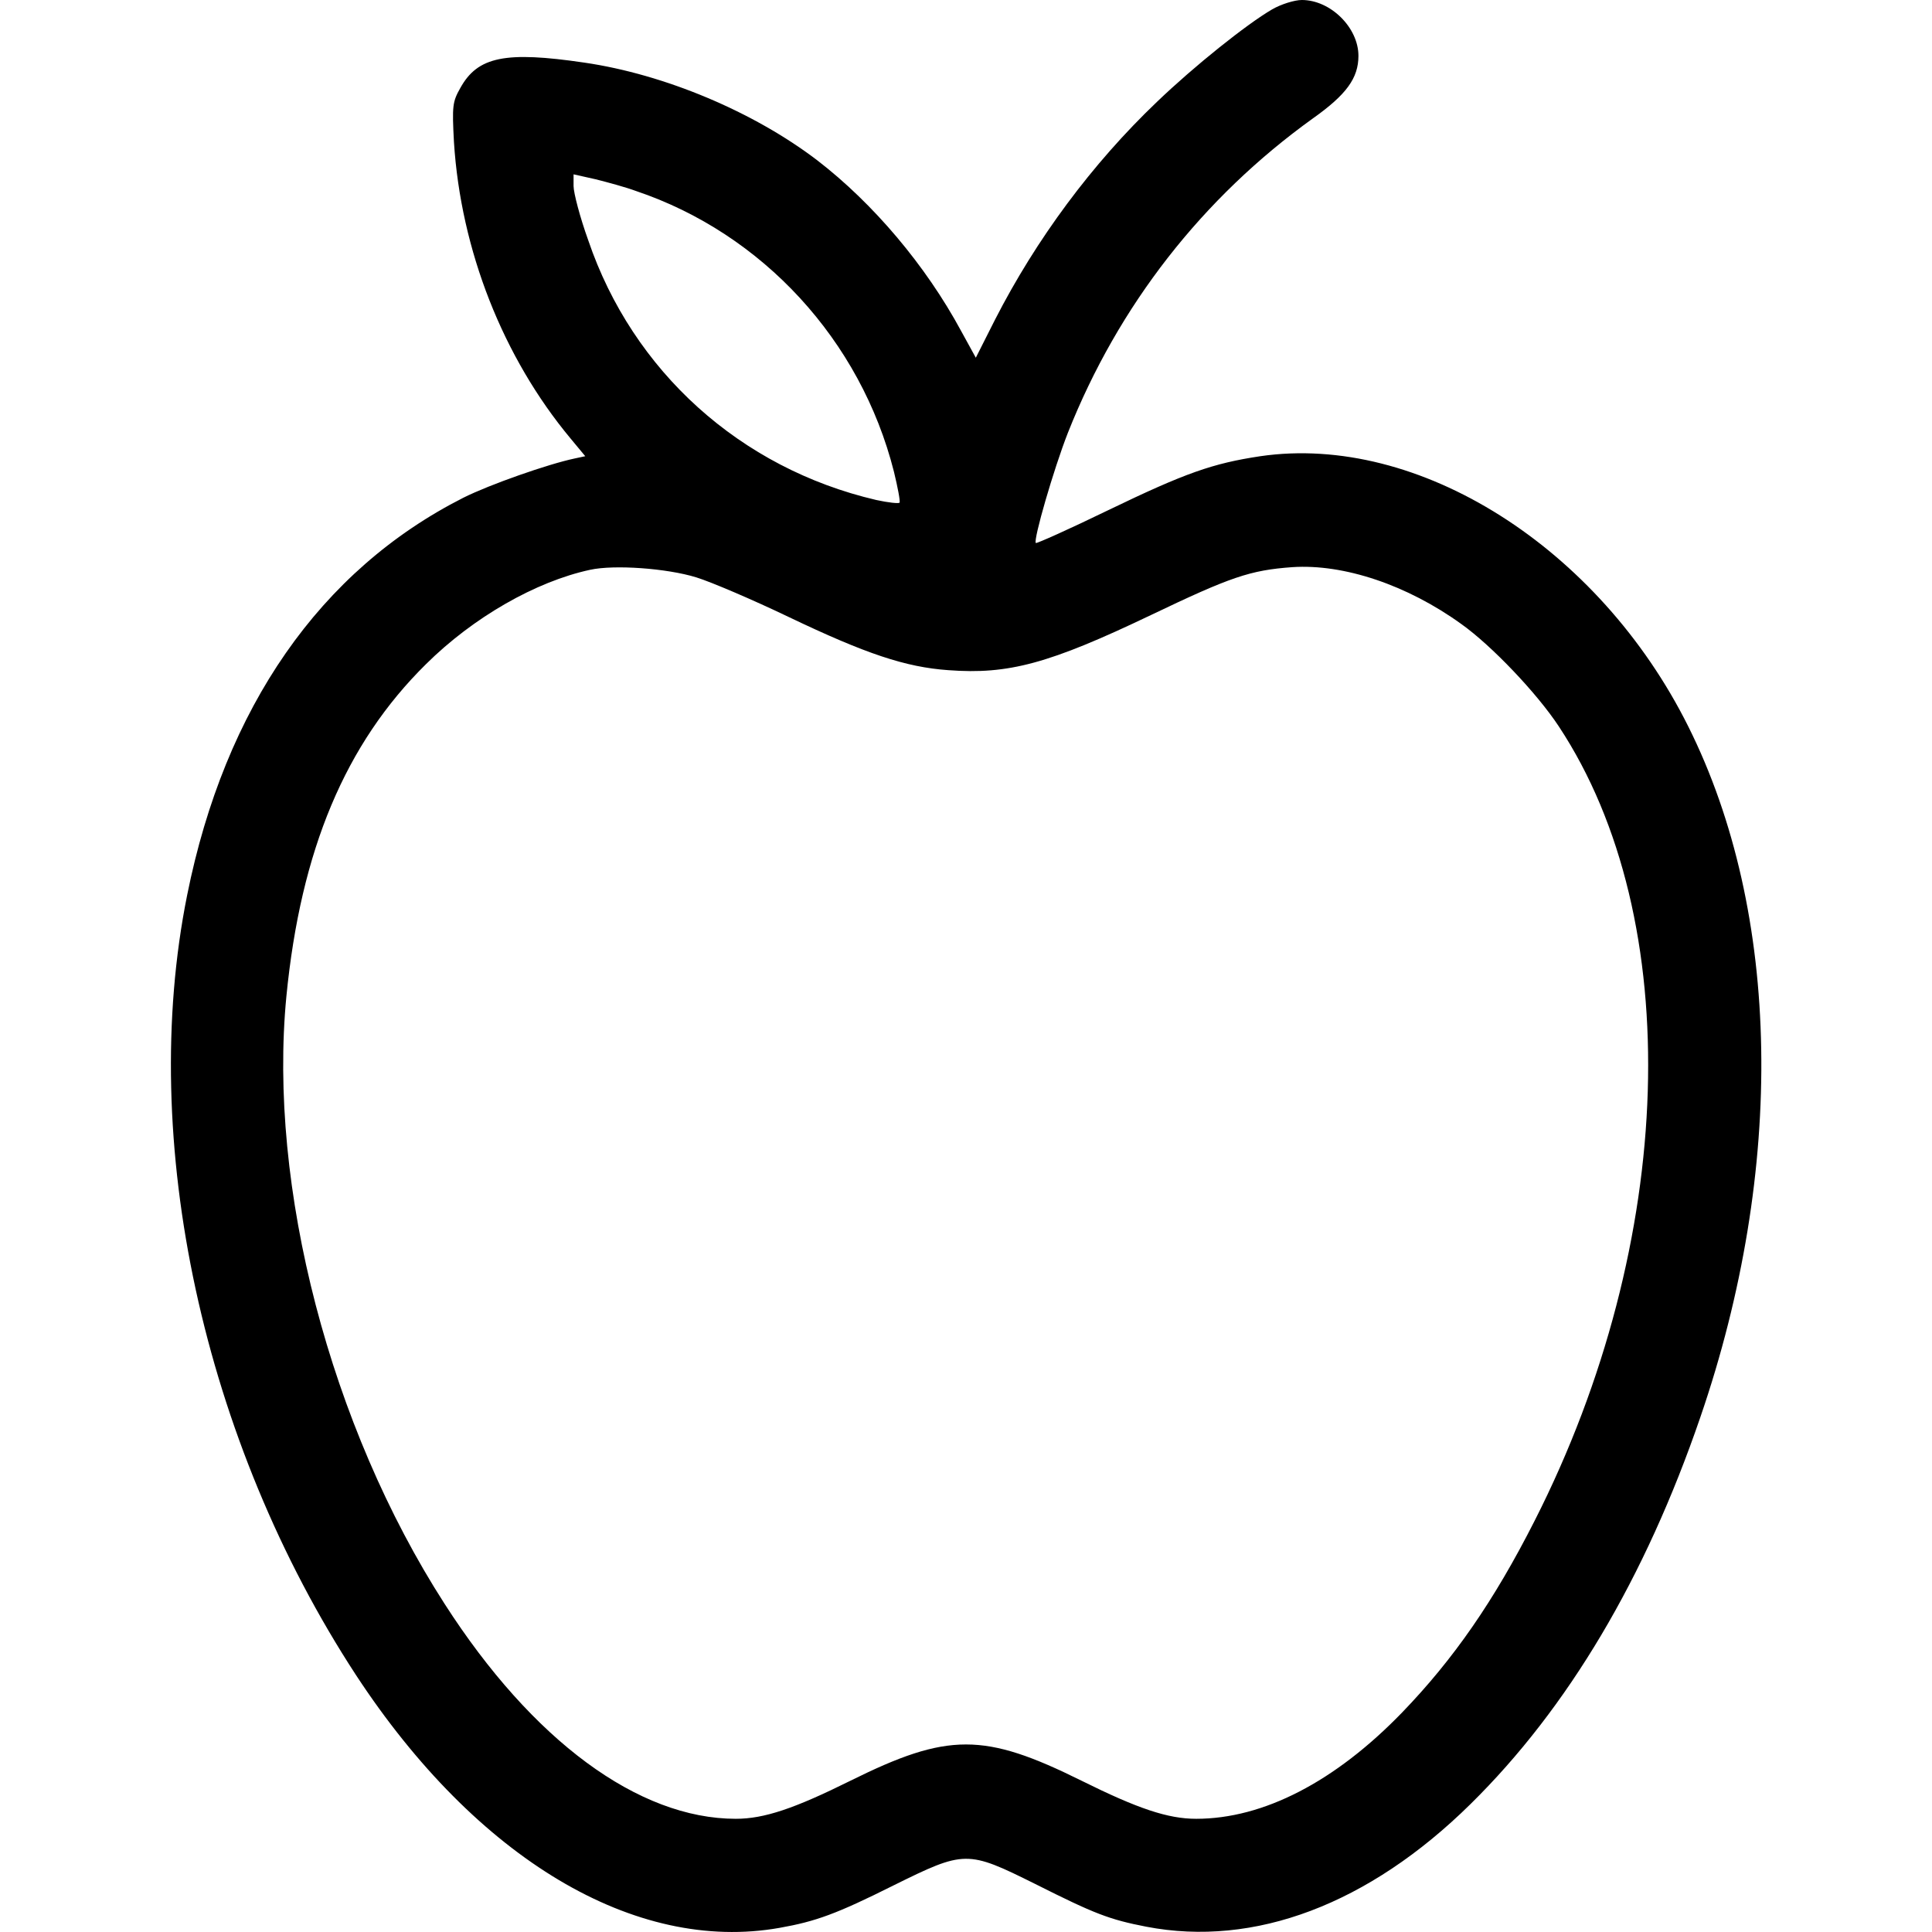 <?xml version="1.0" standalone="no"?>
<!DOCTYPE svg PUBLIC "-//W3C//DTD SVG 20010904//EN"
 "http://www.w3.org/TR/2001/REC-SVG-20010904/DTD/svg10.dtd">
<svg version="1.0" xmlns="http://www.w3.org/2000/svg"
 width="512pt" height="512pt" viewBox="0 0 512 512"
 preserveAspectRatio="xMidYMid meet">

<g transform="translate(0,512) scale(0.1,-0.1)"
fill="#000000" stroke="none">
<path d="M3371 5095 c-67 -39 -206 -150 -305 -245 -172 -164 -320 -364 -429
-577 l-51 -101 -39 71 c-94 174 -233 338 -381 452 -169 129 -405 228 -617 259
-210 31 -283 16 -329 -67 -21 -37 -22 -48 -17 -143 18 -287 130 -571 309 -786
l39 -47 -28 -6 c-71 -15 -225 -69 -295 -104 -379 -192 -632 -555 -732 -1053
-131 -651 42 -1447 448 -2068 319 -486 739 -737 1122 -669 96 17 151 37 301
112 190 94 196 94 377 4 157 -79 196 -94 294 -113 286 -55 589 59 859 325 258
254 463 599 609 1025 226 658 215 1337 -32 1831 -237 475 -715 777 -1134 716
-126 -19 -198 -44 -403 -143 -103 -50 -190 -89 -192 -87 -7 8 47 195 85 292
134 338 357 623 649 833 89 63 121 107 121 166 0 75 -74 148 -150 148 -19 0
-55 -11 -79 -25z m-1686 -481 c336 -113 596 -396 684 -744 10 -41 17 -78 15
-82 -2 -3 -30 0 -62 7 -360 84 -645 341 -763 688 -22 61 -39 126 -39 144 l0
31 58 -13 c32 -8 80 -21 107 -31z m160 -1024 c39 -12 149 -59 245 -105 205
-98 310 -133 423 -141 160 -12 267 17 537 146 211 101 263 119 375 127 136 9
304 -47 448 -151 80 -57 200 -183 258 -271 338 -512 312 -1365 -64 -2105 -108
-213 -215 -367 -351 -508 -178 -184 -368 -282 -546 -282 -75 0 -155 27 -304
101 -258 128 -354 128 -612 0 -149 -74 -229 -101 -304 -101 -258 0 -539 207
-772 570 -303 471 -468 1105 -419 1610 38 387 156 669 370 880 125 124 291
219 435 250 64 14 203 4 281 -20z"/>
</g>
</svg>
